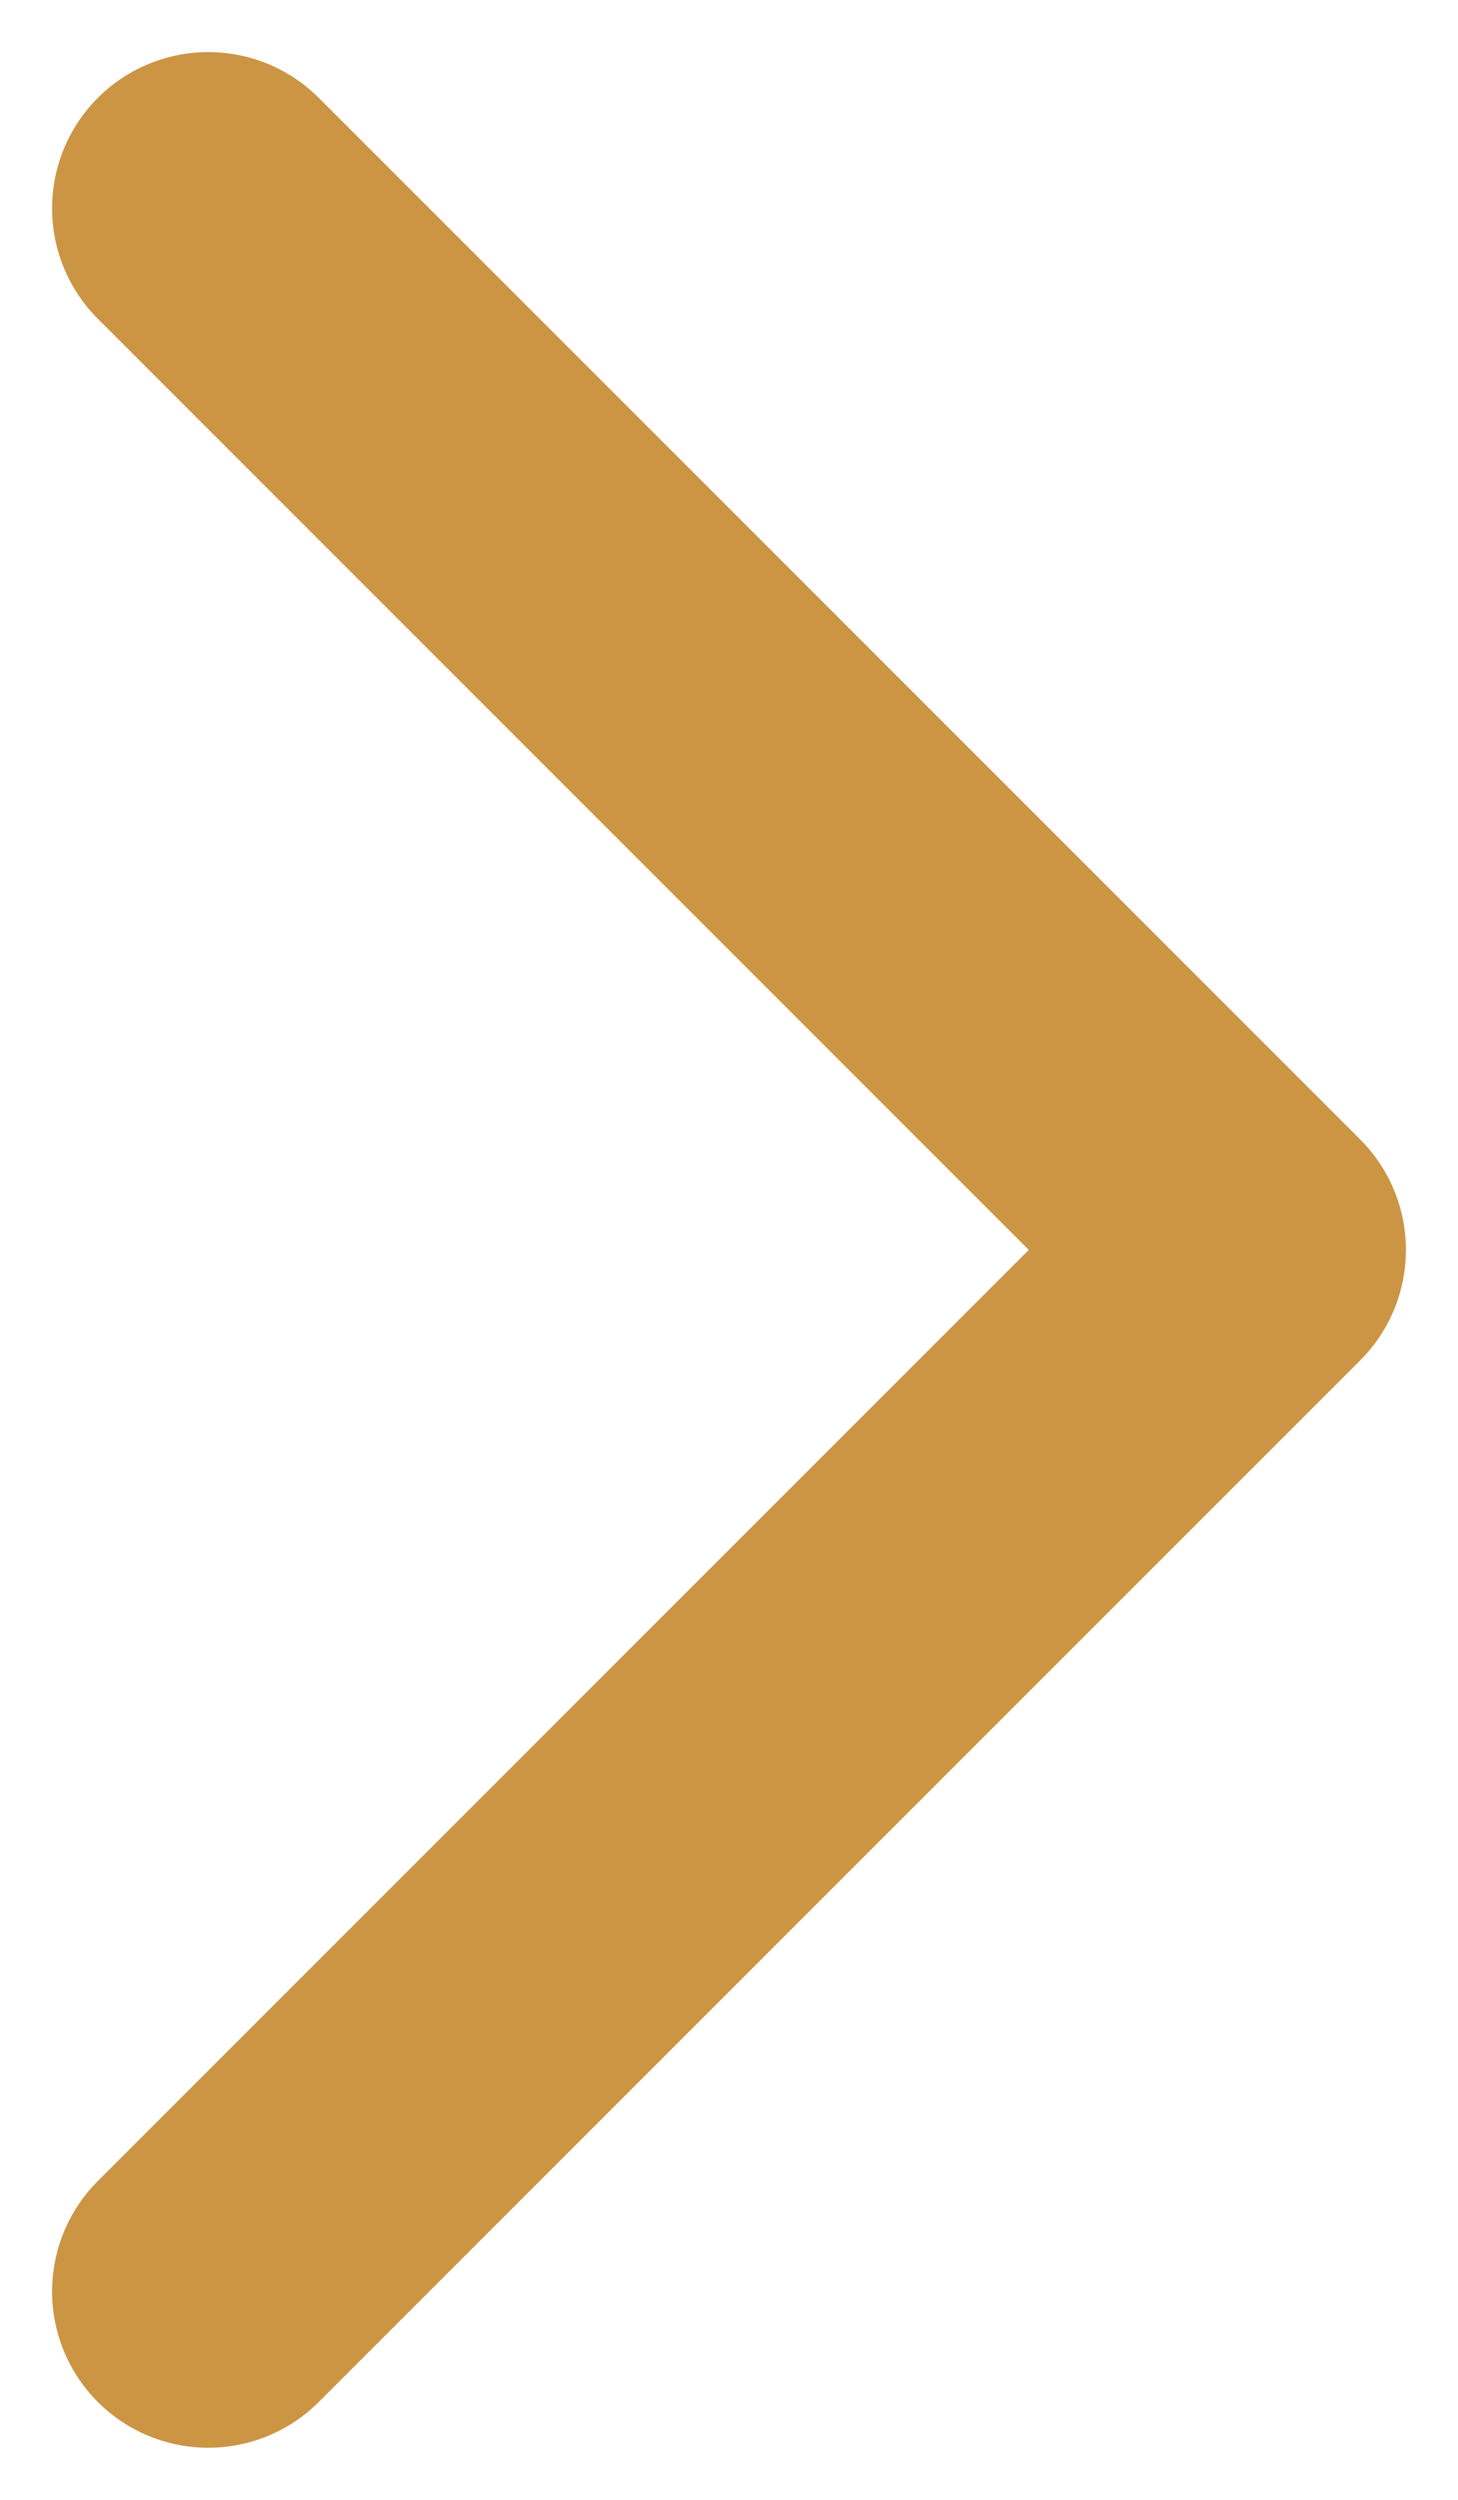 <svg width="7" height="12" viewBox="0 0 7 12" fill="none" xmlns="http://www.w3.org/2000/svg">
<path  d="M1 1L6 6L1 11" stroke="#CC9544" stroke-width="1.5" stroke-linecap="round" stroke-linejoin="round"/>
</svg>
